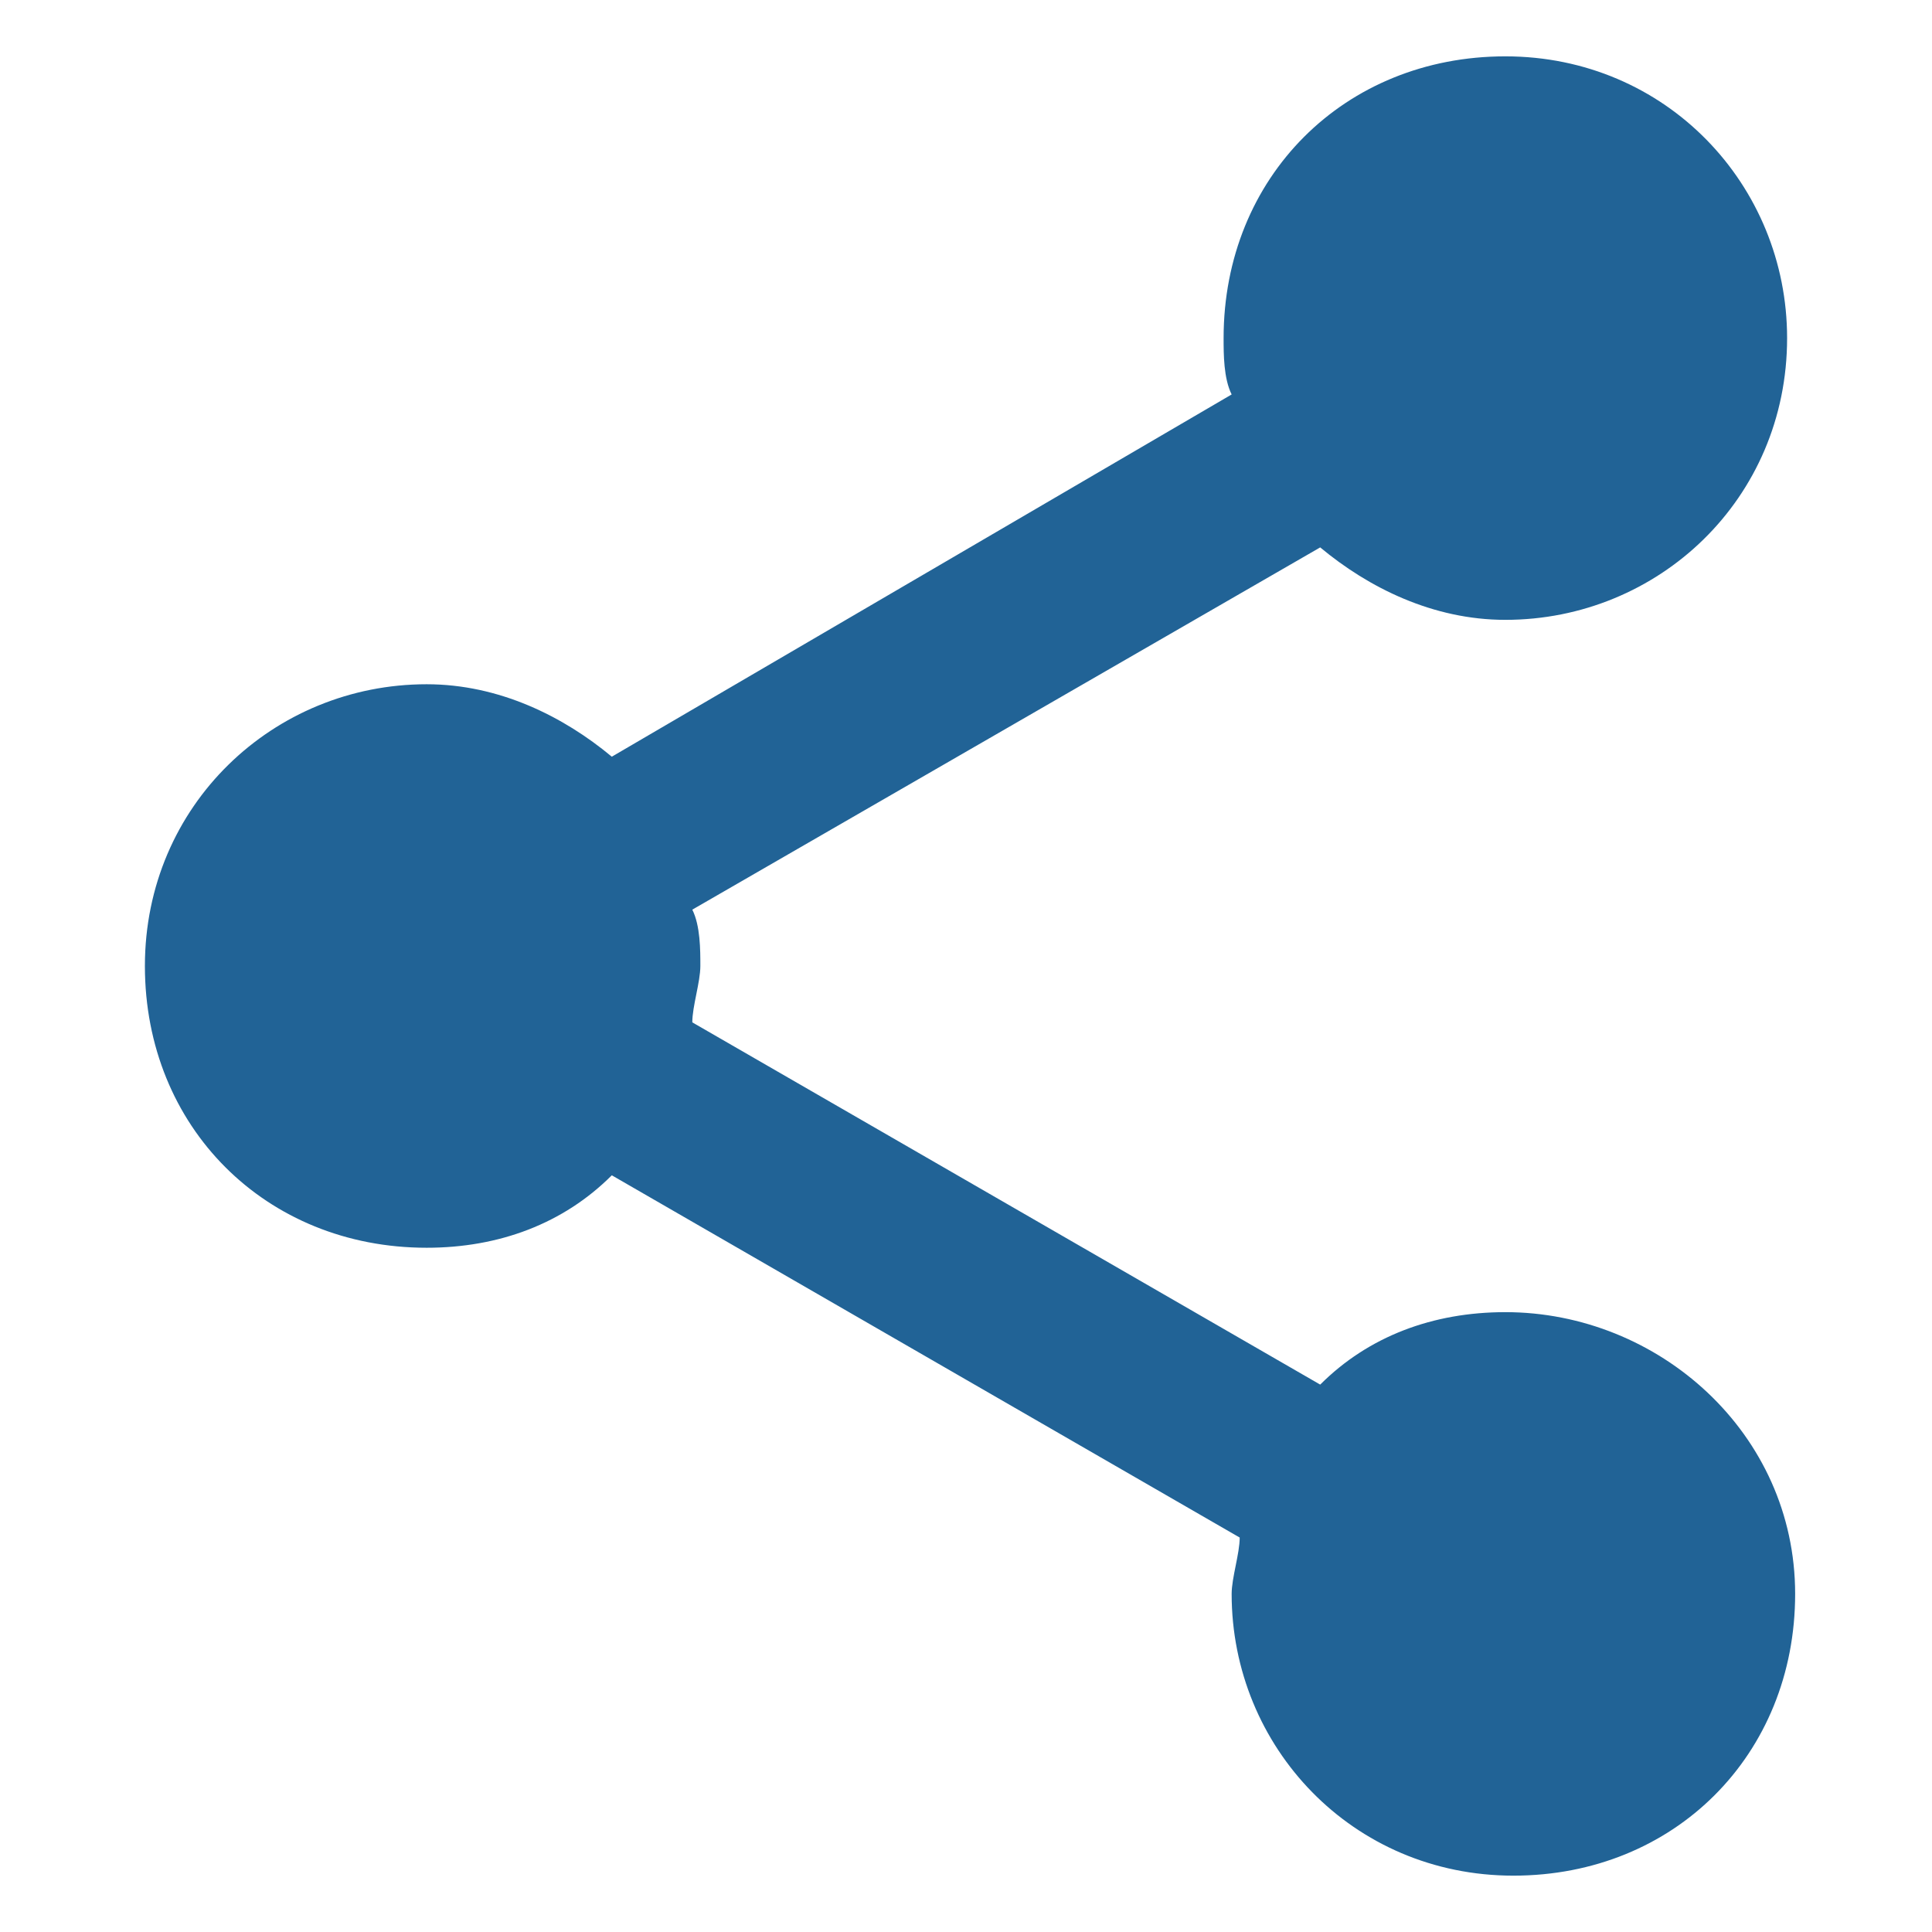 <?xml version="1.0" encoding="utf-8"?>
<!-- Generator: Adobe Illustrator 18.1.0, SVG Export Plug-In . SVG Version: 6.00 Build 0)  -->
<svg version="1.1" id="Layer_1" xmlns="http://www.w3.org/2000/svg" xmlns:xlink="http://www.w3.org/1999/xlink" x="0px" y="0px"
	 width="24px" height="24px" viewBox="0 0 24 24" enable-background="new 0 0 24 24" xml:space="preserve">
<path fill="#216396" d="M18.7,16.3c-0.9,0-1.7,0.3-2.3,0.9l-7.8-4.5c0-0.2,0.1-0.5,0.1-0.7c0-0.2,0-0.5-0.1-0.7l7.8-4.5
	c0.6,0.5,1.4,0.9,2.3,0.9c1.9,0,3.5-1.5,3.5-3.5c0-1.9-1.5-3.5-3.5-3.5s-3.5,1.5-3.5,3.5c0,0.2,0,0.5,0.1,0.7L7.6,9.4
	C7,8.9,6.2,8.5,5.3,8.5c-1.9,0-3.5,1.5-3.5,3.5s1.5,3.5,3.5,3.5c0.9,0,1.7-0.3,2.3-0.9l7.8,4.5c0,0.2-0.1,0.5-0.1,0.7
	c0,1.9,1.5,3.5,3.5,3.5s3.5-1.5,3.5-3.5S20.6,16.3,18.7,16.3z"/>
</svg>
